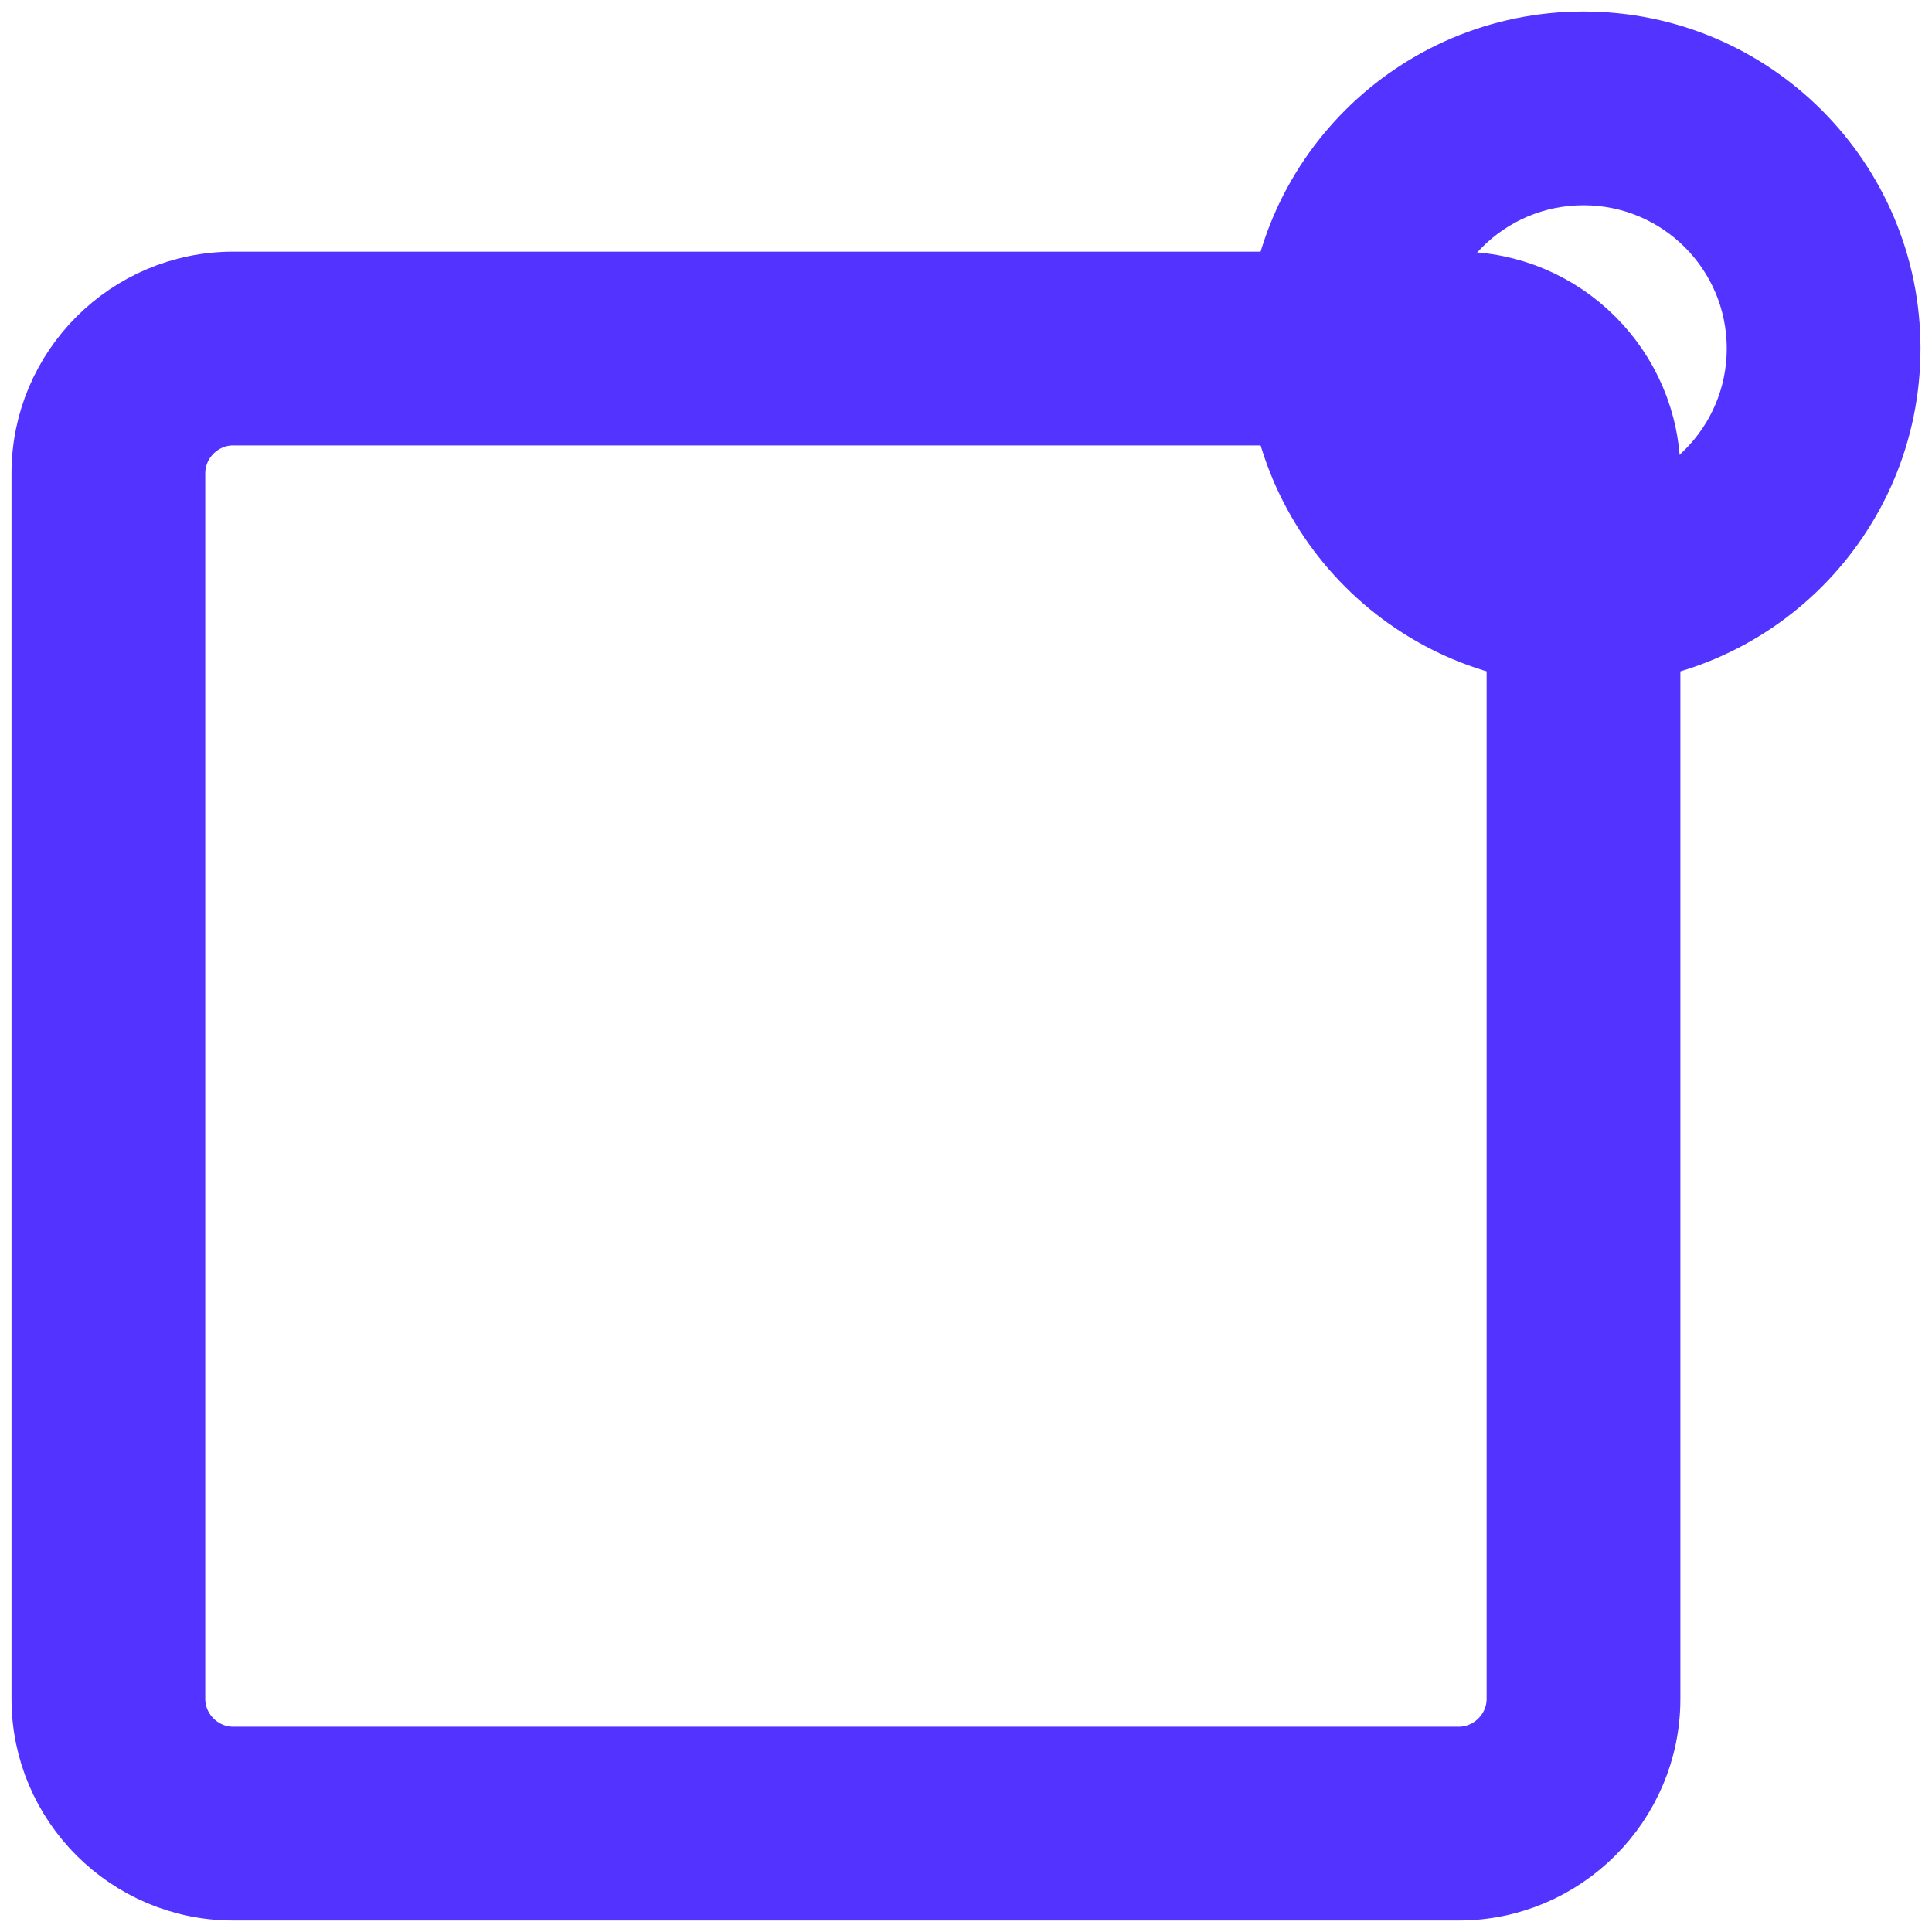 <svg width="42" height="42" viewBox="0 0 42 42" fill="none" xmlns="http://www.w3.org/2000/svg">
<path d="M31.712 39.644H5.068C3.576 39.644 2.356 38.424 2.356 36.932V10.288C2.356 8.797 3.576 7.576 5.068 7.576H31.712C33.203 7.576 34.424 8.797 34.424 10.288V36.932C34.424 38.424 33.203 39.644 31.712 39.644Z" fill="transparent"/>
<path fill-rule="evenodd" clip-rule="evenodd" d="M5.068 8.933C4.325 8.933 3.712 9.546 3.712 10.289V36.933C3.712 37.675 4.325 38.288 5.068 38.288H31.712C32.455 38.288 33.068 37.675 33.068 36.933V10.289C33.068 9.546 32.455 8.933 31.712 8.933H5.068ZM1 10.289C1 8.048 2.827 6.221 5.068 6.221H31.712C33.952 6.221 35.78 8.048 35.78 10.289V36.933C35.78 39.173 33.952 41 31.712 41H5.068C2.827 41 1 39.173 1 36.933V10.289Z" fill="#5233ff" stroke="#5233ff" stroke-width="1.5" stroke-miterlimit="10"/>
<path d="M34.424 12.797C37.307 12.797 39.644 10.459 39.644 7.576C39.644 4.693 37.307 2.356 34.424 2.356C31.541 2.356 29.203 4.693 29.203 7.576C29.203 10.459 31.541 12.797 34.424 12.797Z" fill="transparent"/>
<path fill-rule="evenodd" clip-rule="evenodd" d="M34.424 3.712C32.289 3.712 30.559 5.442 30.559 7.576C30.559 9.711 32.289 11.441 34.424 11.441C36.558 11.441 38.288 9.711 38.288 7.576C38.288 5.442 36.558 3.712 34.424 3.712ZM27.847 7.576C27.847 3.944 30.792 1 34.424 1C38.056 1 41 3.944 41 7.576C41 11.208 38.056 14.152 34.424 14.152C30.792 14.152 27.847 11.208 27.847 7.576Z" fill="#5233ff" stroke="#5233ff" stroke-width="1.5" stroke-miterlimit="10"/>
</svg>

